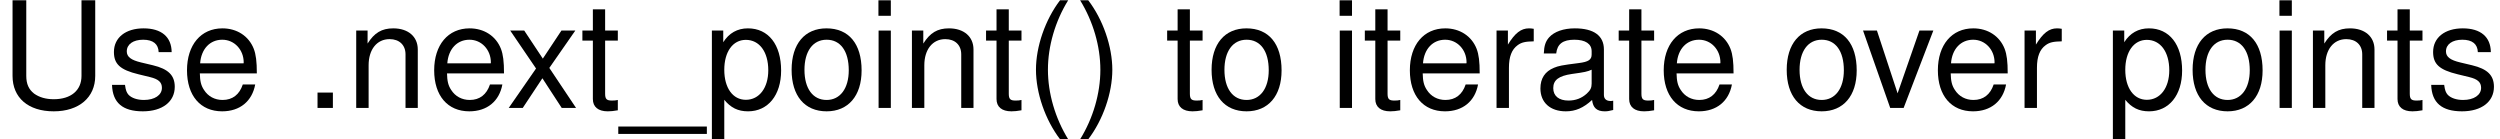 <?xml version='1.0' encoding='UTF-8'?>
<!-- This file was generated by dvisvgm 3.2.2 -->
<svg version='1.1' xmlns='http://www.w3.org/2000/svg' xmlns:xlink='http://www.w3.org/1999/xlink' width='159.665pt' height='8.901pt' viewBox='0 -18.848 159.665 8.901'>
<defs>
<path id='g1-40' d='M2.225-6.874C1.282-5.639 .688-3.923 .688-2.442C.688-.952 1.282 .764 2.225 1.999H2.744C1.914 .651 1.452-.933 1.452-2.442C1.452-3.941 1.914-5.535 2.744-6.874H2.225Z'/>
<path id='g1-41' d='M.877 1.999C1.82 .764 2.414-.952 2.414-2.433C2.414-3.923 1.82-5.639 .877-6.874H.358C1.188-5.525 1.65-3.941 1.65-2.433C1.65-.933 1.188 .66 .358 1.999H.877Z'/>
<path id='g1-46' d='M1.801-.981H.82V0H1.801V-.981Z'/>
<path id='g1-85' d='M5.205-6.874V-2.046C5.205-1.122 4.535-.556 3.432-.556C2.923-.556 2.508-.679 2.178-.915C1.839-1.179 1.678-1.528 1.678-2.046V-6.874H.801V-2.046C.801-.651 1.801 .217 3.432 .217C5.045 .217 6.082-.669 6.082-2.046V-6.874H5.205Z'/>
<path id='g1-95' d='M5.45 1.188H-.207V1.66H5.45V1.188Z'/>
<path id='g1-97' d='M5.045-.462C4.96-.443 4.922-.443 4.875-.443C4.601-.443 4.451-.585 4.451-.83V-3.734C4.451-4.611 3.809-5.082 2.593-5.082C1.876-5.082 1.282-4.875 .952-4.507C.726-4.253 .632-3.97 .613-3.479H1.405C1.471-4.083 1.829-4.356 2.565-4.356C3.272-4.356 3.668-4.092 3.668-3.621V-3.413C3.668-3.083 3.47-2.942 2.848-2.866C1.735-2.725 1.565-2.687 1.264-2.565C.688-2.329 .396-1.886 .396-1.245C.396-.349 1.018 .217 2.018 .217C2.64 .217 3.14 0 3.696-.509C3.753-.009 3.998 .217 4.507 .217C4.667 .217 4.79 .198 5.045 .132V-.462ZM3.668-1.556C3.668-1.292 3.592-1.131 3.357-.915C3.036-.622 2.65-.471 2.188-.471C1.575-.471 1.216-.764 1.216-1.264C1.216-1.782 1.565-2.046 2.404-2.169C3.234-2.282 3.404-2.32 3.668-2.442V-1.556Z'/>
<path id='g1-101' d='M4.837-2.206C4.837-2.961 4.781-3.413 4.639-3.781C4.319-4.592 3.564-5.082 2.64-5.082C1.264-5.082 .377-4.026 .377-2.404S1.235 .217 2.621 .217C3.753 .217 4.535-.424 4.733-1.499H3.941C3.725-.849 3.281-.509 2.65-.509C2.15-.509 1.726-.735 1.462-1.15C1.273-1.433 1.207-1.716 1.197-2.206H4.837ZM1.216-2.848C1.282-3.762 1.839-4.356 2.631-4.356C3.404-4.356 3.998-3.715 3.998-2.904C3.998-2.885 3.998-2.866 3.989-2.848H1.216Z'/>
<path id='g1-105' d='M1.414-4.941H.632V0H1.414V-4.941ZM1.414-6.874H.622V-5.884H1.414V-6.874Z'/>
<path id='g1-110' d='M.66-4.941V0H1.452V-2.725C1.452-3.734 1.98-4.394 2.791-4.394C3.413-4.394 3.809-4.017 3.809-3.423V0H4.592V-3.734C4.592-4.554 3.979-5.082 3.027-5.082C2.291-5.082 1.82-4.799 1.386-4.111V-4.941H.66Z'/>
<path id='g1-111' d='M2.565-5.082C1.179-5.082 .339-4.092 .339-2.433S1.169 .217 2.574 .217C3.96 .217 4.809-.773 4.809-2.395C4.809-4.102 3.989-5.082 2.565-5.082ZM2.574-4.356C3.46-4.356 3.989-3.63 3.989-2.404C3.989-1.245 3.442-.509 2.574-.509C1.697-.509 1.16-1.235 1.16-2.433C1.16-3.621 1.697-4.356 2.574-4.356Z'/>
<path id='g1-112' d='M.509 2.056H1.301V-.519C1.716-.009 2.178 .217 2.819 .217C4.092 .217 4.931-.811 4.931-2.386C4.931-4.045 4.121-5.082 2.81-5.082C2.14-5.082 1.603-4.781 1.235-4.196V-4.941H.509V2.056ZM2.678-4.347C3.545-4.347 4.111-3.583 4.111-2.404C4.111-1.282 3.536-.519 2.678-.519C1.848-.519 1.301-1.273 1.301-2.433S1.848-4.347 2.678-4.347Z'/>
<path id='g1-114' d='M.651-4.941V0H1.443V-2.565C1.443-3.272 1.622-3.734 1.999-4.007C2.244-4.187 2.48-4.243 3.027-4.253V-5.054C2.895-5.073 2.829-5.082 2.725-5.082C2.216-5.082 1.829-4.781 1.377-4.045V-4.941H.651Z'/>
<path id='g1-115' d='M4.13-3.564C4.121-4.535 3.479-5.082 2.338-5.082C1.188-5.082 .443-4.488 .443-3.574C.443-2.8 .839-2.433 2.008-2.15L2.744-1.971C3.291-1.839 3.508-1.641 3.508-1.282C3.508-.82 3.046-.509 2.357-.509C1.933-.509 1.575-.632 1.377-.839C1.254-.981 1.197-1.122 1.15-1.471H.321C.358-.33 .999 .217 2.291 .217C3.536 .217 4.328-.396 4.328-1.348C4.328-2.084 3.913-2.489 2.932-2.725L2.178-2.904C1.537-3.055 1.264-3.262 1.264-3.611C1.264-4.064 1.669-4.356 2.31-4.356C2.942-4.356 3.281-4.083 3.3-3.564H4.13Z'/>
<path id='g1-116' d='M2.395-4.941H1.584V-6.299H.801V-4.941H.132V-4.3H.801V-.566C.801-.066 1.141 .217 1.754 .217C1.942 .217 2.131 .198 2.395 .151V-.509C2.291-.481 2.169-.471 2.018-.471C1.678-.471 1.584-.566 1.584-.915V-4.3H2.395V-4.941Z'/>
<path id='g1-118' d='M2.687 0L4.583-4.941H3.696L2.301-.933L.981-4.941H.094L1.829 0H2.687Z'/>
<path id='g1-120' d='M2.753-2.555L4.413-4.941H3.526L2.338-3.149L1.15-4.941H.255L1.905-2.518L.16 0H1.056L2.31-1.895L3.545 0H4.46L2.753-2.555Z'/>
</defs>
<g id='page1'>
<use x='0' y='-11.955' xlink:href='#g1-85'/>
<use x='6.833' y='-11.955' xlink:href='#g1-115'/>
<use x='11.566' y='-11.955' xlink:href='#g1-101'/>
<use x='19.459' y='-11.955' xlink:href='#g1-46'/>
<use x='22.09' y='-11.955' xlink:href='#g1-110'/>
<use x='27.352' y='-11.955' xlink:href='#g1-101'/>
<use x='32.33' y='-11.955' xlink:href='#g1-120'/>
<use x='37.063' y='-11.955' xlink:href='#g1-116'/>
<use x='39.694' y='-11.955' xlink:href='#g1-95'/>
<use x='44.956' y='-11.955' xlink:href='#g1-112'/>
<use x='50.218' y='-11.955' xlink:href='#g1-111'/>
<use x='55.48' y='-11.955' xlink:href='#g1-105'/>
<use x='57.581' y='-11.955' xlink:href='#g1-110'/>
<use x='62.843' y='-11.955' xlink:href='#g1-116'/>
<use x='65.475' y='-11.955' xlink:href='#g1-40'/>
<use x='68.626' y='-11.955' xlink:href='#g1-41'/>
<use x='74.409' y='-11.955' xlink:href='#g1-116'/>
<use x='77.04' y='-11.955' xlink:href='#g1-111'/>
<use x='84.933' y='-11.955' xlink:href='#g1-105'/>
<use x='87.034' y='-11.955' xlink:href='#g1-116'/>
<use x='89.665' y='-11.955' xlink:href='#g1-101'/>
<use x='94.927' y='-11.955' xlink:href='#g1-114'/>
<use x='97.984' y='-11.955' xlink:href='#g1-97'/>
<use x='103.247' y='-11.955' xlink:href='#g1-116'/>
<use x='105.878' y='-11.955' xlink:href='#g1-101'/>
<use x='113.771' y='-11.955' xlink:href='#g1-111'/>
<use x='118.891' y='-11.955' xlink:href='#g1-118'/>
<use x='123.387' y='-11.955' xlink:href='#g1-101'/>
<use x='128.649' y='-11.955' xlink:href='#g1-114'/>
<use x='134.432' y='-11.955' xlink:href='#g1-112'/>
<use x='139.694' y='-11.955' xlink:href='#g1-111'/>
<use x='144.956' y='-11.955' xlink:href='#g1-105'/>
<use x='147.057' y='-11.955' xlink:href='#g1-110'/>
<use x='152.319' y='-11.955' xlink:href='#g1-116'/>
<use x='154.95' y='-11.955' xlink:href='#g1-115'/>
</g>
</svg>